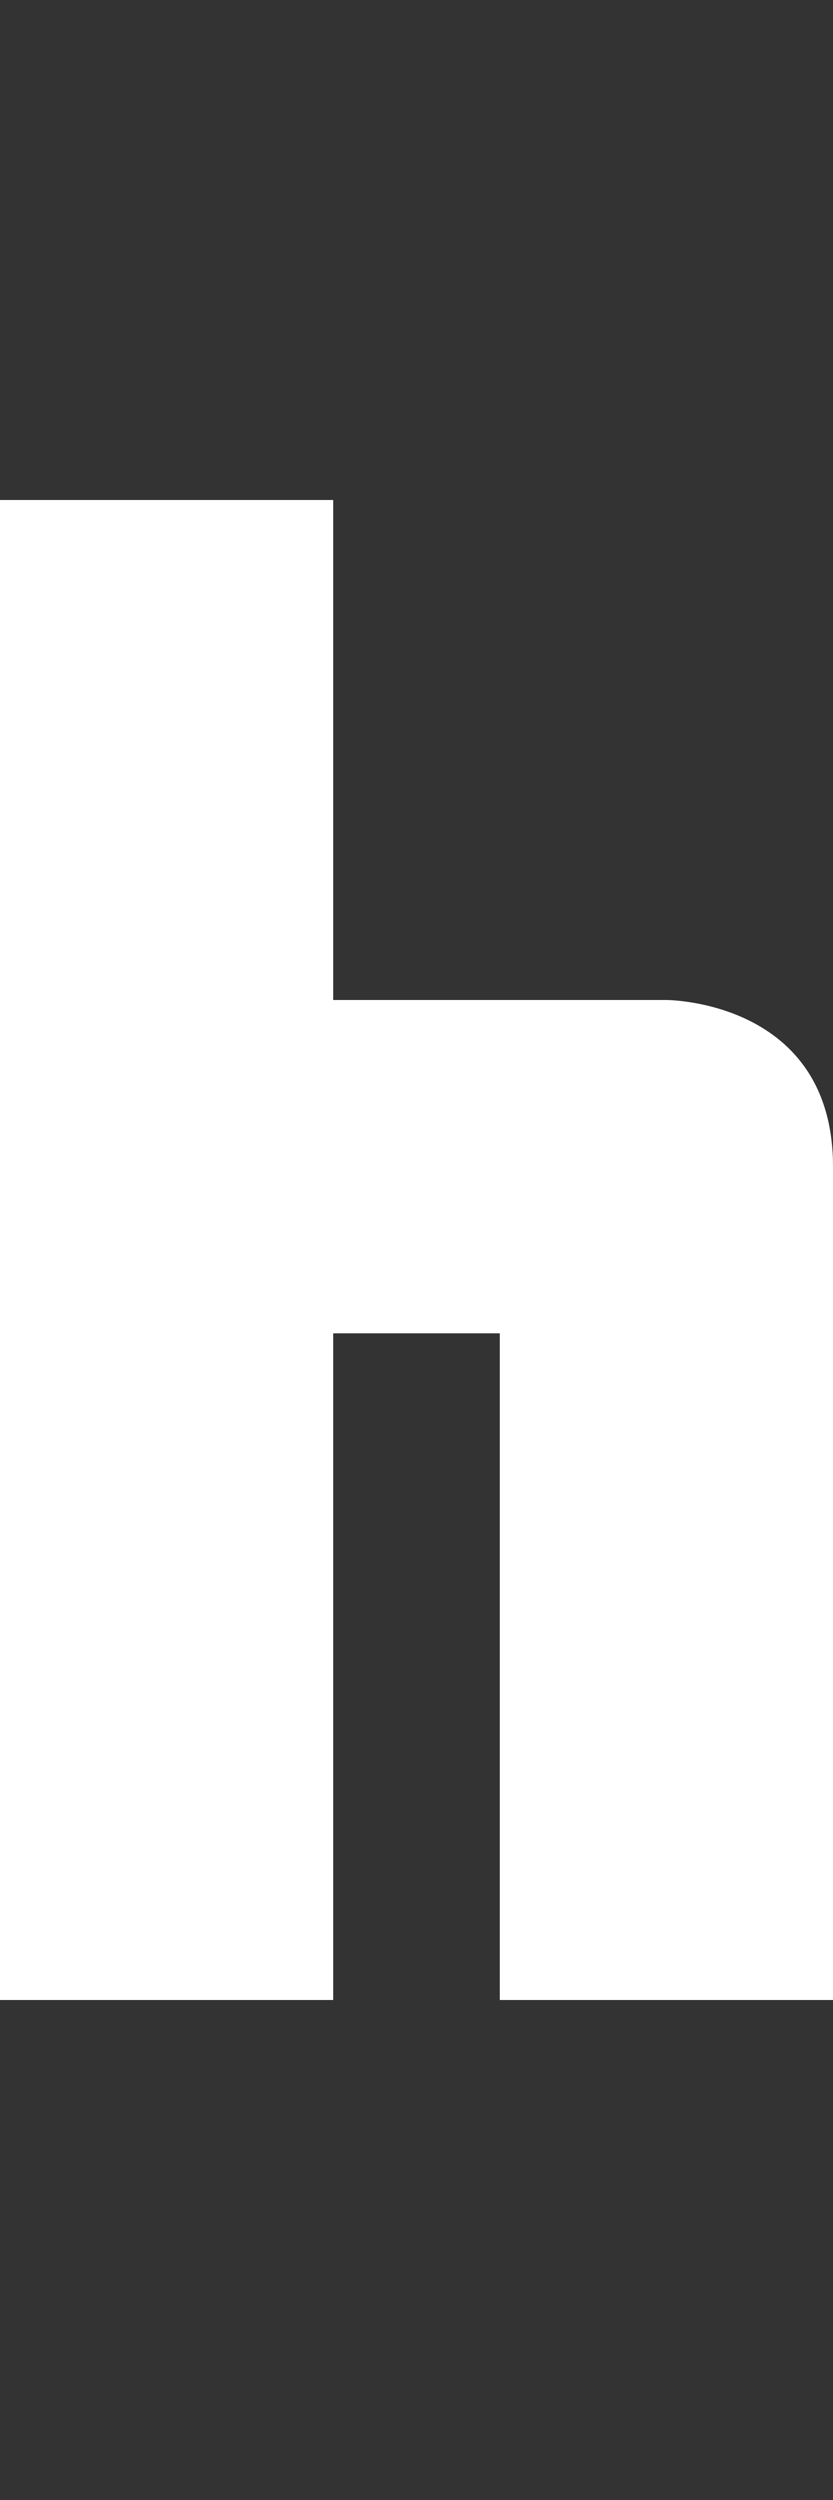 <svg width="5" height="15" viewBox="0 0 5 15" fill="none" xmlns="http://www.w3.org/2000/svg">
<rect x="0" y="0" width="5" height="15" fill="#333333" stroke="none"/>
<g clip-path="url(#clip0_29_347)">
<path d="M5 7C5 6 4 6 4 6L2 6L2 3L1.26364e-06 3L1.43051e-06 12L2 12L2 8L3 8L3 12L5 12L5 7Z" fill="white"/>
</g>
<defs>
<clipPath id="clip0_29_347">
<rect width="5" height="15" fill="white"/>
</clipPath>
</defs>
</svg>
